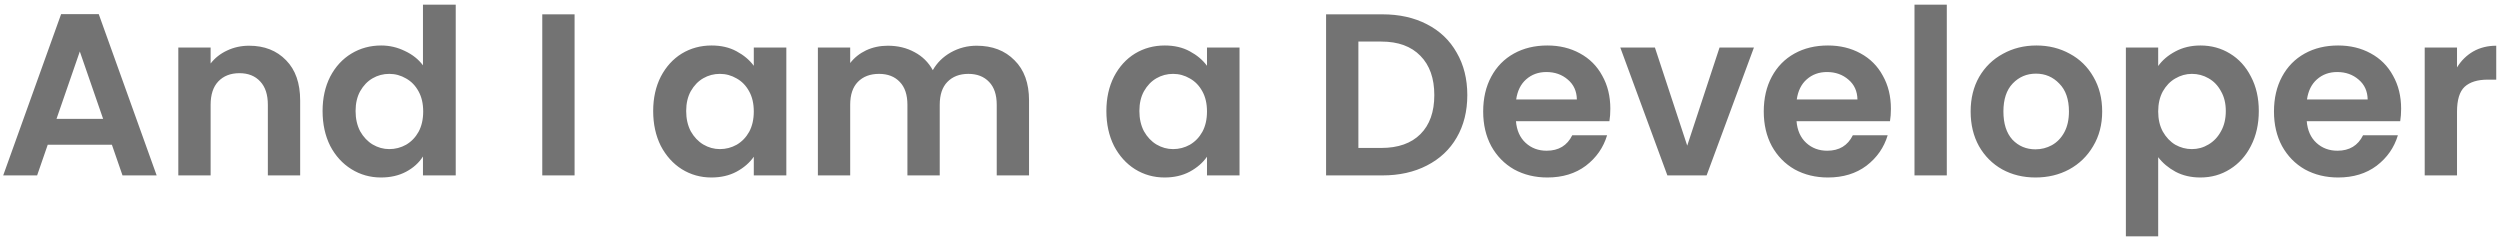 <svg width="390" height="37" viewBox="0 0 390 37" fill="none" xmlns="http://www.w3.org/2000/svg">
<path d="M17.455 22.576H7.447L5.791 27.364H0.499L9.535 2.2H15.403L24.439 27.364H19.111L17.455 22.576ZM16.087 18.544L12.451 8.032L8.815 18.544H16.087ZM38.869 7.132C41.245 7.132 43.165 7.888 44.629 9.4C46.093 10.888 46.825 12.976 46.825 15.664V27.364H41.785V16.348C41.785 14.764 41.389 13.552 40.597 12.712C39.805 11.848 38.725 11.416 37.357 11.416C35.965 11.416 34.861 11.848 34.045 12.712C33.253 13.552 32.857 14.764 32.857 16.348V27.364H27.817V7.42H32.857V9.904C33.529 9.04 34.381 8.368 35.413 7.888C36.469 7.384 37.621 7.132 38.869 7.132ZM50.322 17.32C50.322 15.304 50.718 13.516 51.51 11.956C52.326 10.396 53.43 9.196 54.822 8.356C56.214 7.516 57.762 7.096 59.466 7.096C60.762 7.096 61.998 7.384 63.174 7.96C64.35 8.512 65.286 9.256 65.982 10.192V0.724H71.094V27.364H65.982V24.412C65.358 25.396 64.482 26.188 63.354 26.788C62.226 27.388 60.918 27.688 59.43 27.688C57.75 27.688 56.214 27.256 54.822 26.392C53.43 25.528 52.326 24.316 51.51 22.756C50.718 21.172 50.322 19.36 50.322 17.32ZM66.018 17.392C66.018 16.168 65.778 15.124 65.298 14.26C64.818 13.372 64.17 12.7 63.354 12.244C62.538 11.764 61.662 11.524 60.726 11.524C59.79 11.524 58.926 11.752 58.134 12.208C57.342 12.664 56.694 13.336 56.19 14.224C55.71 15.088 55.47 16.12 55.47 17.32C55.47 18.52 55.71 19.576 56.19 20.488C56.694 21.376 57.342 22.06 58.134 22.54C58.95 23.02 59.814 23.26 60.726 23.26C61.662 23.26 62.538 23.032 63.354 22.576C64.17 22.096 64.818 21.424 65.298 20.56C65.778 19.672 66.018 18.616 66.018 17.392ZM89.634 2.236V27.364H84.594V2.236H89.634ZM101.896 17.32C101.896 15.304 102.292 13.516 103.084 11.956C103.9 10.396 104.992 9.196 106.36 8.356C107.752 7.516 109.3 7.096 111.004 7.096C112.492 7.096 113.788 7.396 114.892 7.996C116.02 8.596 116.92 9.352 117.592 10.264V7.42H122.668V27.364H117.592V24.448C116.944 25.384 116.044 26.164 114.892 26.788C113.764 27.388 112.456 27.688 110.968 27.688C109.288 27.688 107.752 27.256 106.36 26.392C104.992 25.528 103.9 24.316 103.084 22.756C102.292 21.172 101.896 19.36 101.896 17.32ZM117.592 17.392C117.592 16.168 117.352 15.124 116.872 14.26C116.392 13.372 115.744 12.7 114.928 12.244C114.112 11.764 113.236 11.524 112.3 11.524C111.364 11.524 110.5 11.752 109.708 12.208C108.916 12.664 108.268 13.336 107.764 14.224C107.284 15.088 107.044 16.12 107.044 17.32C107.044 18.52 107.284 19.576 107.764 20.488C108.268 21.376 108.916 22.06 109.708 22.54C110.524 23.02 111.388 23.26 112.3 23.26C113.236 23.26 114.112 23.032 114.928 22.576C115.744 22.096 116.392 21.424 116.872 20.56C117.352 19.672 117.592 18.616 117.592 17.392ZM152.358 7.132C154.806 7.132 156.774 7.888 158.262 9.4C159.774 10.888 160.53 12.976 160.53 15.664V27.364H155.49V16.348C155.49 14.788 155.094 13.6 154.302 12.784C153.51 11.944 152.43 11.524 151.062 11.524C149.694 11.524 148.602 11.944 147.786 12.784C146.994 13.6 146.598 14.788 146.598 16.348V27.364H141.558V16.348C141.558 14.788 141.162 13.6 140.37 12.784C139.578 11.944 138.498 11.524 137.13 11.524C135.738 11.524 134.634 11.944 133.818 12.784C133.026 13.6 132.63 14.788 132.63 16.348V27.364H127.59V7.42H132.63V9.832C133.278 8.992 134.106 8.332 135.114 7.852C136.146 7.372 137.274 7.132 138.498 7.132C140.058 7.132 141.45 7.468 142.674 8.14C143.898 8.788 144.846 9.724 145.518 10.948C146.166 9.796 147.102 8.872 148.326 8.176C149.574 7.48 150.918 7.132 152.358 7.132ZM172.595 17.32C172.595 15.304 172.991 13.516 173.783 11.956C174.599 10.396 175.691 9.196 177.059 8.356C178.451 7.516 179.999 7.096 181.703 7.096C183.191 7.096 184.487 7.396 185.591 7.996C186.719 8.596 187.619 9.352 188.291 10.264V7.42H193.367V27.364H188.291V24.448C187.643 25.384 186.743 26.164 185.591 26.788C184.463 27.388 183.155 27.688 181.667 27.688C179.987 27.688 178.451 27.256 177.059 26.392C175.691 25.528 174.599 24.316 173.783 22.756C172.991 21.172 172.595 19.36 172.595 17.32ZM188.291 17.392C188.291 16.168 188.051 15.124 187.571 14.26C187.091 13.372 186.443 12.7 185.627 12.244C184.811 11.764 183.935 11.524 182.999 11.524C182.063 11.524 181.199 11.752 180.407 12.208C179.615 12.664 178.967 13.336 178.463 14.224C177.983 15.088 177.743 16.12 177.743 17.32C177.743 18.52 177.983 19.576 178.463 20.488C178.967 21.376 179.615 22.06 180.407 22.54C181.223 23.02 182.087 23.26 182.999 23.26C183.935 23.26 184.811 23.032 185.627 22.576C186.443 22.096 187.091 21.424 187.571 20.56C188.051 19.672 188.291 18.616 188.291 17.392ZM215.652 2.236C218.292 2.236 220.608 2.752 222.6 3.784C224.616 4.816 226.164 6.292 227.244 8.212C228.348 10.108 228.9 12.316 228.9 14.836C228.9 17.356 228.348 19.564 227.244 21.46C226.164 23.332 224.616 24.784 222.6 25.816C220.608 26.848 218.292 27.364 215.652 27.364H206.868V2.236H215.652ZM215.472 23.08C218.112 23.08 220.152 22.36 221.592 20.92C223.032 19.48 223.752 17.452 223.752 14.836C223.752 12.22 223.032 10.18 221.592 8.716C220.152 7.228 218.112 6.484 215.472 6.484H211.908V23.08H215.472ZM251.212 16.96C251.212 17.68 251.164 18.328 251.068 18.904H236.488C236.608 20.344 237.112 21.472 238 22.288C238.888 23.104 239.98 23.512 241.276 23.512C243.148 23.512 244.48 22.708 245.272 21.1H250.708C250.132 23.02 249.028 24.604 247.396 25.852C245.764 27.076 243.76 27.688 241.384 27.688C239.464 27.688 237.736 27.268 236.2 26.428C234.688 25.564 233.5 24.352 232.636 22.792C231.796 21.232 231.376 19.432 231.376 17.392C231.376 15.328 231.796 13.516 232.636 11.956C233.476 10.396 234.652 9.196 236.164 8.356C237.676 7.516 239.416 7.096 241.384 7.096C243.28 7.096 244.972 7.504 246.46 8.32C247.972 9.136 249.136 10.3 249.952 11.812C250.792 13.3 251.212 15.016 251.212 16.96ZM245.992 15.52C245.968 14.224 245.5 13.192 244.588 12.424C243.676 11.632 242.56 11.236 241.24 11.236C239.992 11.236 238.936 11.62 238.072 12.388C237.232 13.132 236.716 14.176 236.524 15.52H245.992ZM263.207 22.72L268.247 7.42H273.611L266.231 27.364H260.111L252.767 7.42H258.167L263.207 22.72ZM294.982 16.96C294.982 17.68 294.934 18.328 294.838 18.904H280.258C280.378 20.344 280.882 21.472 281.77 22.288C282.658 23.104 283.75 23.512 285.046 23.512C286.918 23.512 288.25 22.708 289.042 21.1H294.478C293.902 23.02 292.798 24.604 291.166 25.852C289.534 27.076 287.53 27.688 285.154 27.688C283.234 27.688 281.506 27.268 279.97 26.428C278.458 25.564 277.27 24.352 276.406 22.792C275.566 21.232 275.146 19.432 275.146 17.392C275.146 15.328 275.566 13.516 276.406 11.956C277.246 10.396 278.422 9.196 279.934 8.356C281.446 7.516 283.186 7.096 285.154 7.096C287.05 7.096 288.742 7.504 290.23 8.32C291.742 9.136 292.906 10.3 293.722 11.812C294.562 13.3 294.982 15.016 294.982 16.96ZM289.762 15.52C289.738 14.224 289.27 13.192 288.358 12.424C287.446 11.632 286.33 11.236 285.01 11.236C283.762 11.236 282.706 11.62 281.842 12.388C281.002 13.132 280.486 14.176 280.294 15.52H289.762ZM303.701 0.724V27.364H298.661V0.724H303.701ZM317.536 27.688C315.616 27.688 313.888 27.268 312.352 26.428C310.816 25.564 309.604 24.352 308.716 22.792C307.852 21.232 307.42 19.432 307.42 17.392C307.42 15.352 307.864 13.552 308.752 11.992C309.664 10.432 310.9 9.232 312.46 8.392C314.02 7.528 315.76 7.096 317.68 7.096C319.6 7.096 321.34 7.528 322.9 8.392C324.46 9.232 325.684 10.432 326.572 11.992C327.484 13.552 327.94 15.352 327.94 17.392C327.94 19.432 327.472 21.232 326.536 22.792C325.624 24.352 324.376 25.564 322.792 26.428C321.232 27.268 319.48 27.688 317.536 27.688ZM317.536 23.296C318.448 23.296 319.3 23.08 320.092 22.648C320.908 22.192 321.556 21.52 322.036 20.632C322.516 19.744 322.756 18.664 322.756 17.392C322.756 15.496 322.252 14.044 321.244 13.036C320.26 12.004 319.048 11.488 317.608 11.488C316.168 11.488 314.956 12.004 313.972 13.036C313.012 14.044 312.532 15.496 312.532 17.392C312.532 19.288 313 20.752 313.936 21.784C314.896 22.792 316.096 23.296 317.536 23.296ZM336.677 10.3C337.325 9.388 338.213 8.632 339.341 8.032C340.493 7.408 341.801 7.096 343.265 7.096C344.969 7.096 346.505 7.516 347.873 8.356C349.265 9.196 350.357 10.396 351.149 11.956C351.965 13.492 352.373 15.28 352.373 17.32C352.373 19.36 351.965 21.172 351.149 22.756C350.357 24.316 349.265 25.528 347.873 26.392C346.505 27.256 344.969 27.688 343.265 27.688C341.801 27.688 340.505 27.388 339.377 26.788C338.273 26.188 337.373 25.432 336.677 24.52V36.868H331.637V7.42H336.677V10.3ZM347.225 17.32C347.225 16.12 346.973 15.088 346.469 14.224C345.989 13.336 345.341 12.664 344.525 12.208C343.733 11.752 342.869 11.524 341.933 11.524C341.021 11.524 340.157 11.764 339.341 12.244C338.549 12.7 337.901 13.372 337.397 14.26C336.917 15.148 336.677 16.192 336.677 17.392C336.677 18.592 336.917 19.636 337.397 20.524C337.901 21.412 338.549 22.096 339.341 22.576C340.157 23.032 341.021 23.26 341.933 23.26C342.869 23.26 343.733 23.02 344.525 22.54C345.341 22.06 345.989 21.376 346.469 20.488C346.973 19.6 347.225 18.544 347.225 17.32ZM374.576 16.96C374.576 17.68 374.528 18.328 374.432 18.904H359.852C359.972 20.344 360.476 21.472 361.364 22.288C362.252 23.104 363.344 23.512 364.64 23.512C366.512 23.512 367.844 22.708 368.636 21.1H374.072C373.496 23.02 372.392 24.604 370.76 25.852C369.128 27.076 367.124 27.688 364.748 27.688C362.828 27.688 361.1 27.268 359.564 26.428C358.052 25.564 356.864 24.352 356 22.792C355.16 21.232 354.74 19.432 354.74 17.392C354.74 15.328 355.16 13.516 356 11.956C356.84 10.396 358.016 9.196 359.528 8.356C361.04 7.516 362.78 7.096 364.748 7.096C366.644 7.096 368.336 7.504 369.824 8.32C371.336 9.136 372.5 10.3 373.316 11.812C374.156 13.3 374.576 15.016 374.576 16.96ZM369.356 15.52C369.332 14.224 368.864 13.192 367.952 12.424C367.04 11.632 365.924 11.236 364.604 11.236C363.356 11.236 362.3 11.62 361.436 12.388C360.596 13.132 360.08 14.176 359.888 15.52H369.356ZM383.294 10.516C383.942 9.46 384.782 8.632 385.814 8.032C386.87 7.432 388.07 7.132 389.414 7.132V12.424H388.082C386.498 12.424 385.298 12.796 384.482 13.54C383.69 14.284 383.294 15.58 383.294 17.428V27.364H378.254V7.42H383.294V10.516Z" fill="#737373"/>
</svg>
